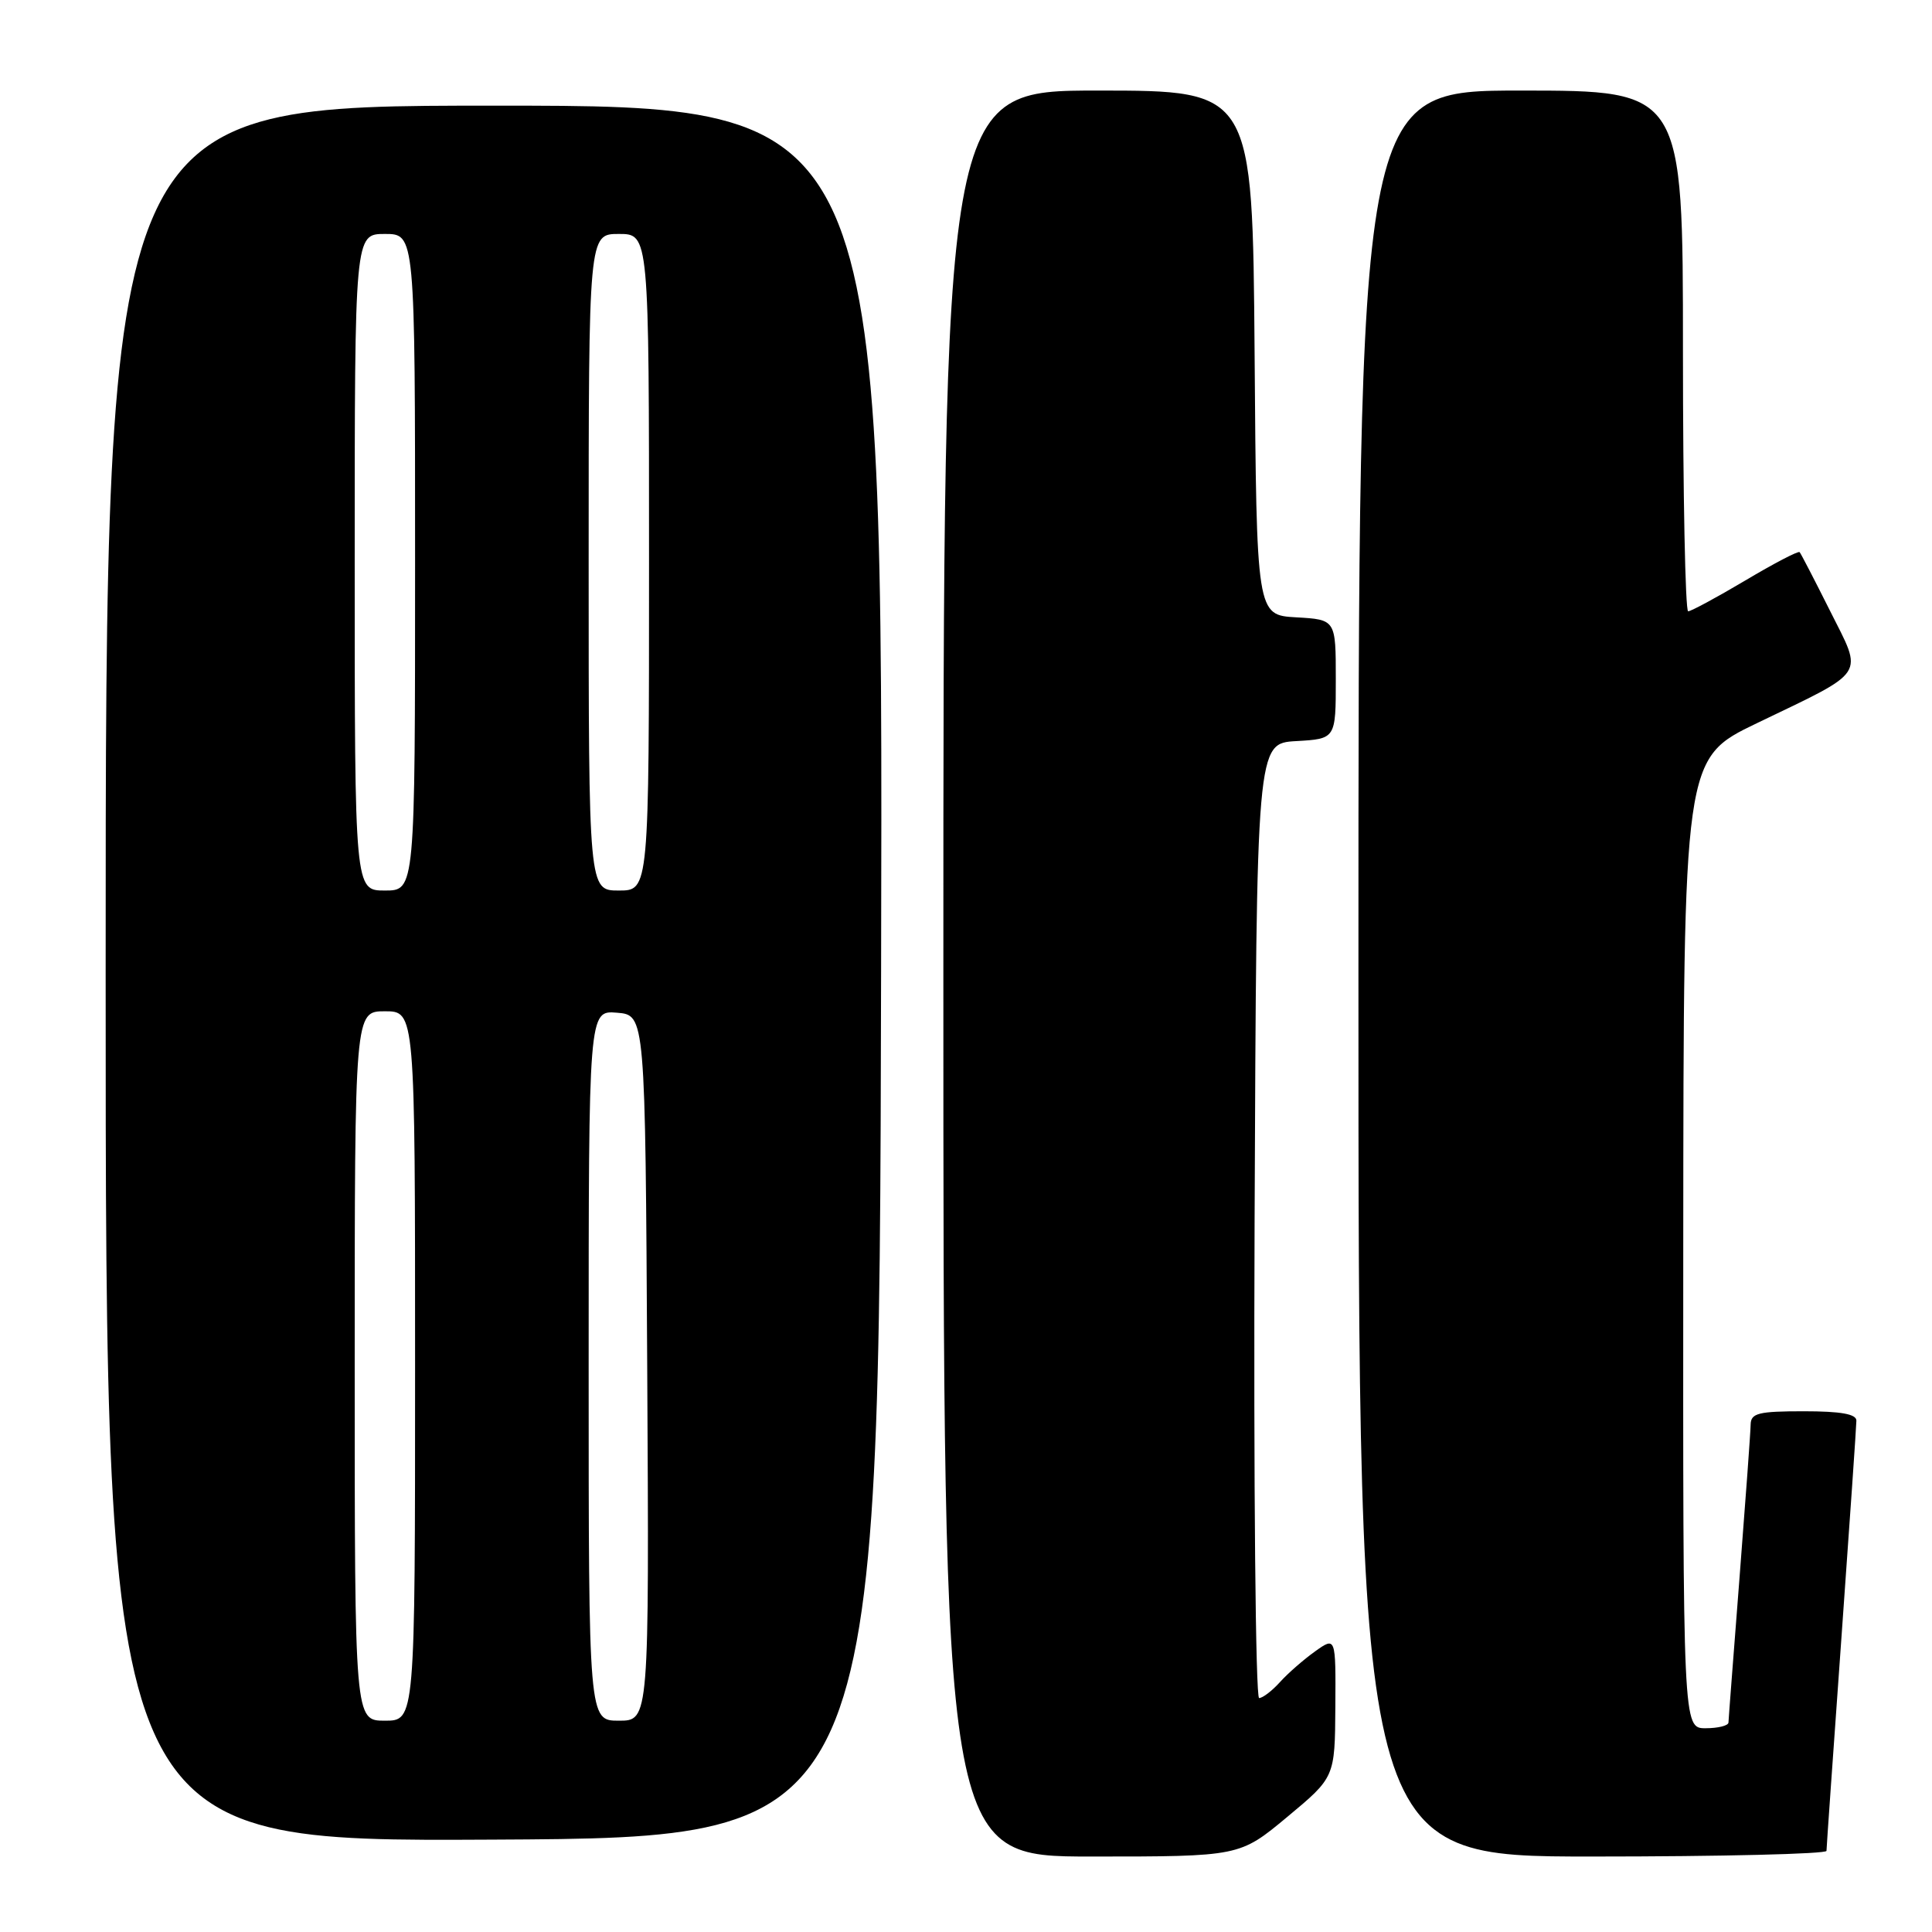 <?xml version="1.0" encoding="UTF-8" standalone="no"?>
<!DOCTYPE svg PUBLIC "-//W3C//DTD SVG 1.1//EN" "http://www.w3.org/Graphics/SVG/1.1/DTD/svg11.dtd" >
<svg xmlns="http://www.w3.org/2000/svg" xmlns:xlink="http://www.w3.org/1999/xlink" version="1.1" viewBox="0 0 256 256">
 <g >
 <path fill="currentColor"
d=" M 170.57 240.75 C 176.88 235.50 176.88 235.50 176.94 226.18 C 177.00 216.86 177.00 216.86 174.25 218.82 C 172.74 219.90 170.64 221.73 169.60 222.89 C 168.55 224.05 167.31 225.00 166.84 225.00 C 166.37 225.00 166.10 196.54 166.24 161.75 C 166.50 98.50 166.50 98.50 171.75 98.20 C 177.00 97.90 177.00 97.90 177.00 90.00 C 177.00 82.10 177.00 82.10 171.75 81.80 C 166.50 81.50 166.50 81.50 166.24 46.75 C 165.97 12.00 165.97 12.00 145.49 12.00 C 125.00 12.00 125.00 12.00 125.00 129.00 C 125.00 246.00 125.00 246.00 144.63 246.00 C 164.26 246.00 164.26 246.00 170.57 240.75 Z  M 242.02 245.25 C 242.02 244.84 242.92 232.12 244.00 217.00 C 245.08 201.88 245.98 188.94 245.98 188.25 C 246.00 187.37 243.94 187.00 239.00 187.00 C 233.01 187.00 232.00 187.25 231.97 188.75 C 231.96 189.71 231.29 198.82 230.50 209.00 C 229.71 219.18 229.04 227.84 229.03 228.25 C 229.01 228.66 227.65 229.00 226.00 229.00 C 223.00 229.00 223.00 229.00 223.04 164.75 C 223.08 100.50 223.08 100.50 232.79 95.83 C 247.55 88.72 246.89 89.73 242.49 80.94 C 240.44 76.85 238.63 73.35 238.46 73.16 C 238.29 72.97 235.05 74.66 231.27 76.91 C 227.48 79.16 224.07 81.00 223.69 81.00 C 223.31 81.00 223.00 65.47 223.00 46.50 C 223.00 12.00 223.00 12.00 201.50 12.00 C 180.00 12.00 180.00 12.00 180.00 129.00 C 180.00 246.00 180.00 246.00 211.00 246.00 C 228.05 246.00 242.01 245.66 242.02 245.25 Z  M 116.75 128.75 C 117.01 14.00 117.01 14.00 65.50 14.00 C 14.00 14.00 14.00 14.00 14.00 129.01 C 14.00 244.02 14.00 244.02 65.25 243.76 C 116.50 243.50 116.50 243.50 116.75 128.75 Z  M 47.00 181.00 C 47.00 134.00 47.00 134.00 51.00 134.00 C 55.00 134.00 55.00 134.00 55.00 181.00 C 55.00 228.00 55.00 228.00 51.00 228.00 C 47.00 228.00 47.00 228.00 47.00 181.00 Z  M 78.00 180.94 C 78.00 133.88 78.00 133.88 81.75 134.19 C 85.50 134.50 85.50 134.50 85.76 181.25 C 86.02 228.00 86.02 228.00 82.01 228.00 C 78.00 228.00 78.00 228.00 78.00 180.94 Z  M 47.00 74.50 C 47.00 31.00 47.00 31.00 51.00 31.00 C 55.00 31.00 55.00 31.00 55.00 74.50 C 55.00 118.00 55.00 118.00 51.00 118.00 C 47.00 118.00 47.00 118.00 47.00 74.50 Z  M 78.00 74.50 C 78.00 31.00 78.00 31.00 82.00 31.00 C 86.00 31.00 86.00 31.00 86.00 74.50 C 86.00 118.00 86.00 118.00 82.00 118.00 C 78.00 118.00 78.00 118.00 78.00 74.50 Z "/>
</g>
</svg>